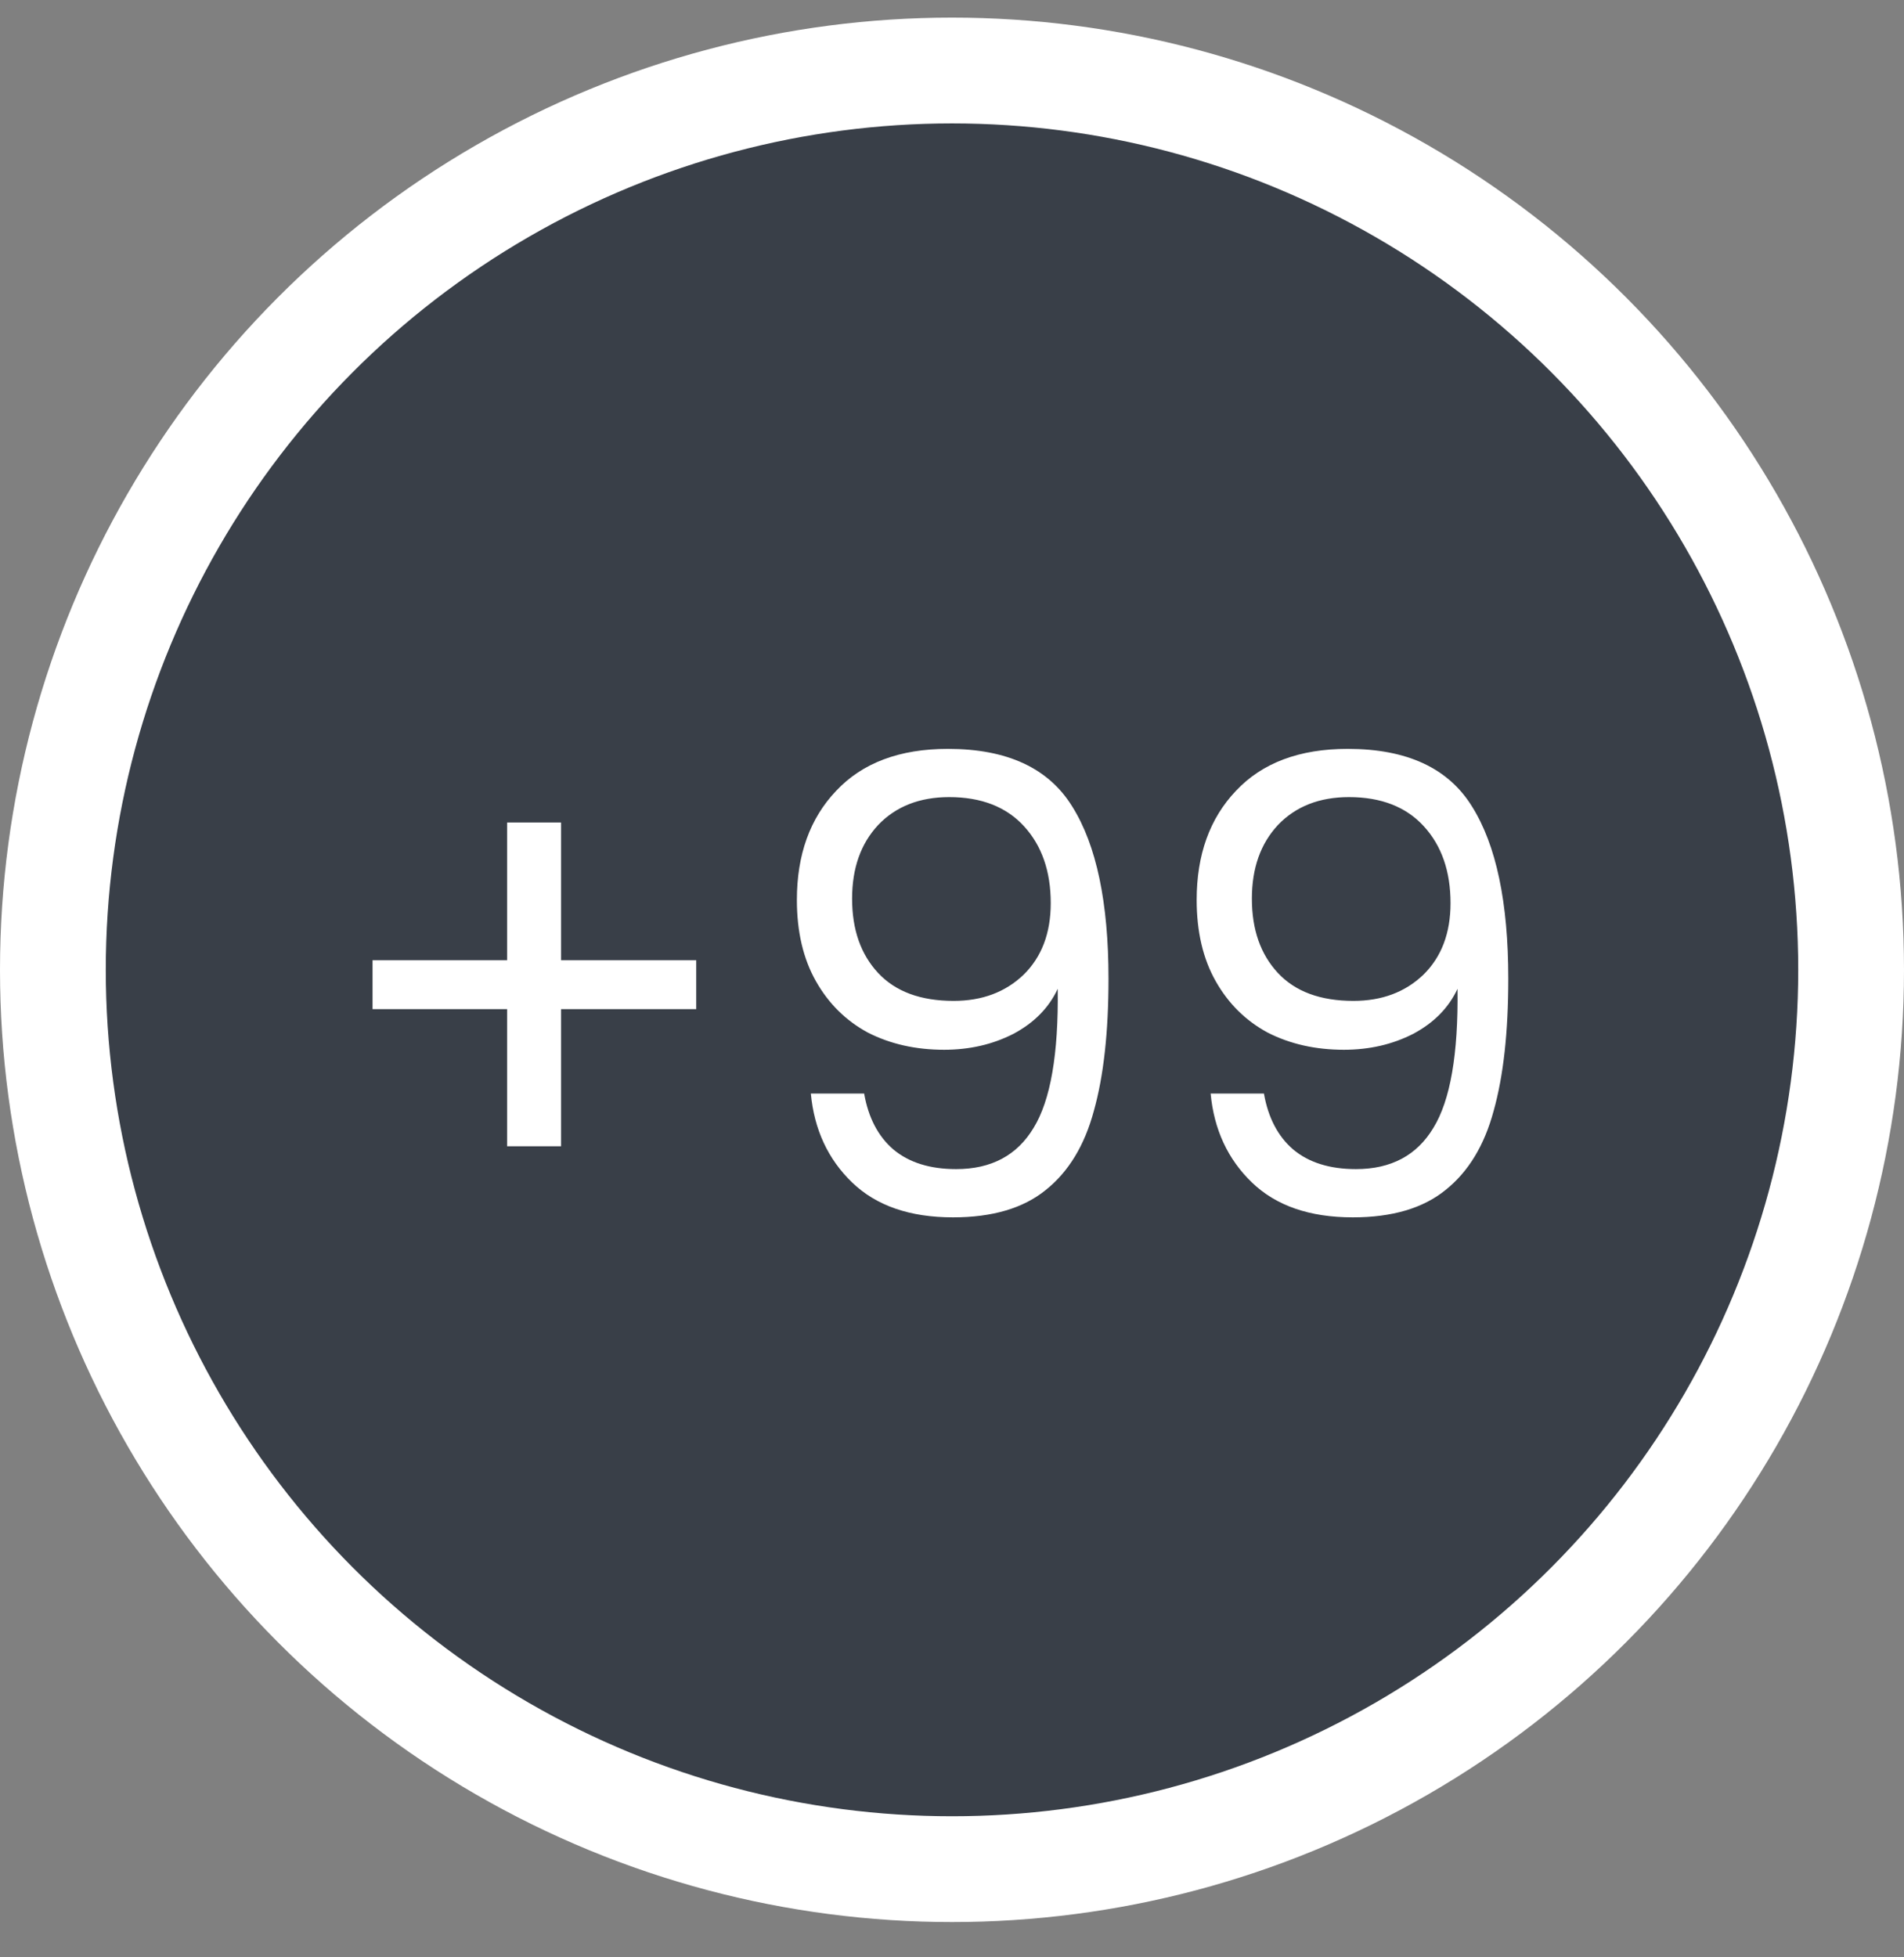 <svg width="36" height="37" viewBox="0 0 36 37" fill="none" xmlns="http://www.w3.org/2000/svg">
<rect x="0" y="0" width="36" height="37" fill="#808080" stroke="none"/>
<circle cx="18" cy="18.333" r="17" fill="#393F48" stroke="white" stroke-width="2"/>
<path d="M13.164 19.076H10.608V21.668H9.588V19.076H7.044V18.152H9.588V15.548H10.608V18.152H13.164V19.076ZM16.339 20.672C16.419 21.128 16.603 21.48 16.891 21.728C17.187 21.976 17.583 22.1 18.079 22.1C18.743 22.1 19.231 21.84 19.543 21.32C19.863 20.8 20.015 19.924 19.999 18.692C19.831 19.052 19.551 19.336 19.159 19.544C18.767 19.744 18.331 19.844 17.851 19.844C17.315 19.844 16.835 19.736 16.411 19.52C15.995 19.296 15.667 18.972 15.427 18.548C15.187 18.124 15.067 17.612 15.067 17.012C15.067 16.156 15.315 15.468 15.811 14.948C16.307 14.42 17.011 14.156 17.923 14.156C19.043 14.156 19.827 14.52 20.275 15.248C20.731 15.976 20.959 17.06 20.959 18.5C20.959 19.508 20.867 20.34 20.683 20.996C20.507 21.652 20.203 22.152 19.771 22.496C19.347 22.84 18.763 23.012 18.019 23.012C17.203 23.012 16.567 22.792 16.111 22.352C15.655 21.912 15.395 21.352 15.331 20.672H16.339ZM18.031 18.92C18.567 18.92 19.007 18.756 19.351 18.428C19.695 18.092 19.867 17.64 19.867 17.072C19.867 16.472 19.699 15.988 19.363 15.62C19.027 15.252 18.555 15.068 17.947 15.068C17.387 15.068 16.939 15.244 16.603 15.596C16.275 15.948 16.111 16.412 16.111 16.988C16.111 17.572 16.275 18.04 16.603 18.392C16.931 18.744 17.407 18.92 18.031 18.92ZM23.898 20.672C23.978 21.128 24.162 21.48 24.45 21.728C24.746 21.976 25.142 22.1 25.638 22.1C26.302 22.1 26.79 21.84 27.102 21.32C27.422 20.8 27.574 19.924 27.558 18.692C27.39 19.052 27.11 19.336 26.718 19.544C26.326 19.744 25.89 19.844 25.41 19.844C24.874 19.844 24.394 19.736 23.97 19.52C23.554 19.296 23.226 18.972 22.986 18.548C22.746 18.124 22.626 17.612 22.626 17.012C22.626 16.156 22.874 15.468 23.37 14.948C23.866 14.42 24.57 14.156 25.482 14.156C26.602 14.156 27.386 14.52 27.834 15.248C28.29 15.976 28.518 17.06 28.518 18.5C28.518 19.508 28.426 20.34 28.242 20.996C28.066 21.652 27.762 22.152 27.33 22.496C26.906 22.84 26.322 23.012 25.578 23.012C24.762 23.012 24.126 22.792 23.67 22.352C23.214 21.912 22.954 21.352 22.89 20.672H23.898ZM25.59 18.92C26.126 18.92 26.566 18.756 26.91 18.428C27.254 18.092 27.426 17.64 27.426 17.072C27.426 16.472 27.258 15.988 26.922 15.62C26.586 15.252 26.114 15.068 25.506 15.068C24.946 15.068 24.498 15.244 24.162 15.596C23.834 15.948 23.67 16.412 23.67 16.988C23.67 17.572 23.834 18.04 24.162 18.392C24.49 18.744 24.966 18.92 25.59 18.92Z" fill="white"/>
</svg>
